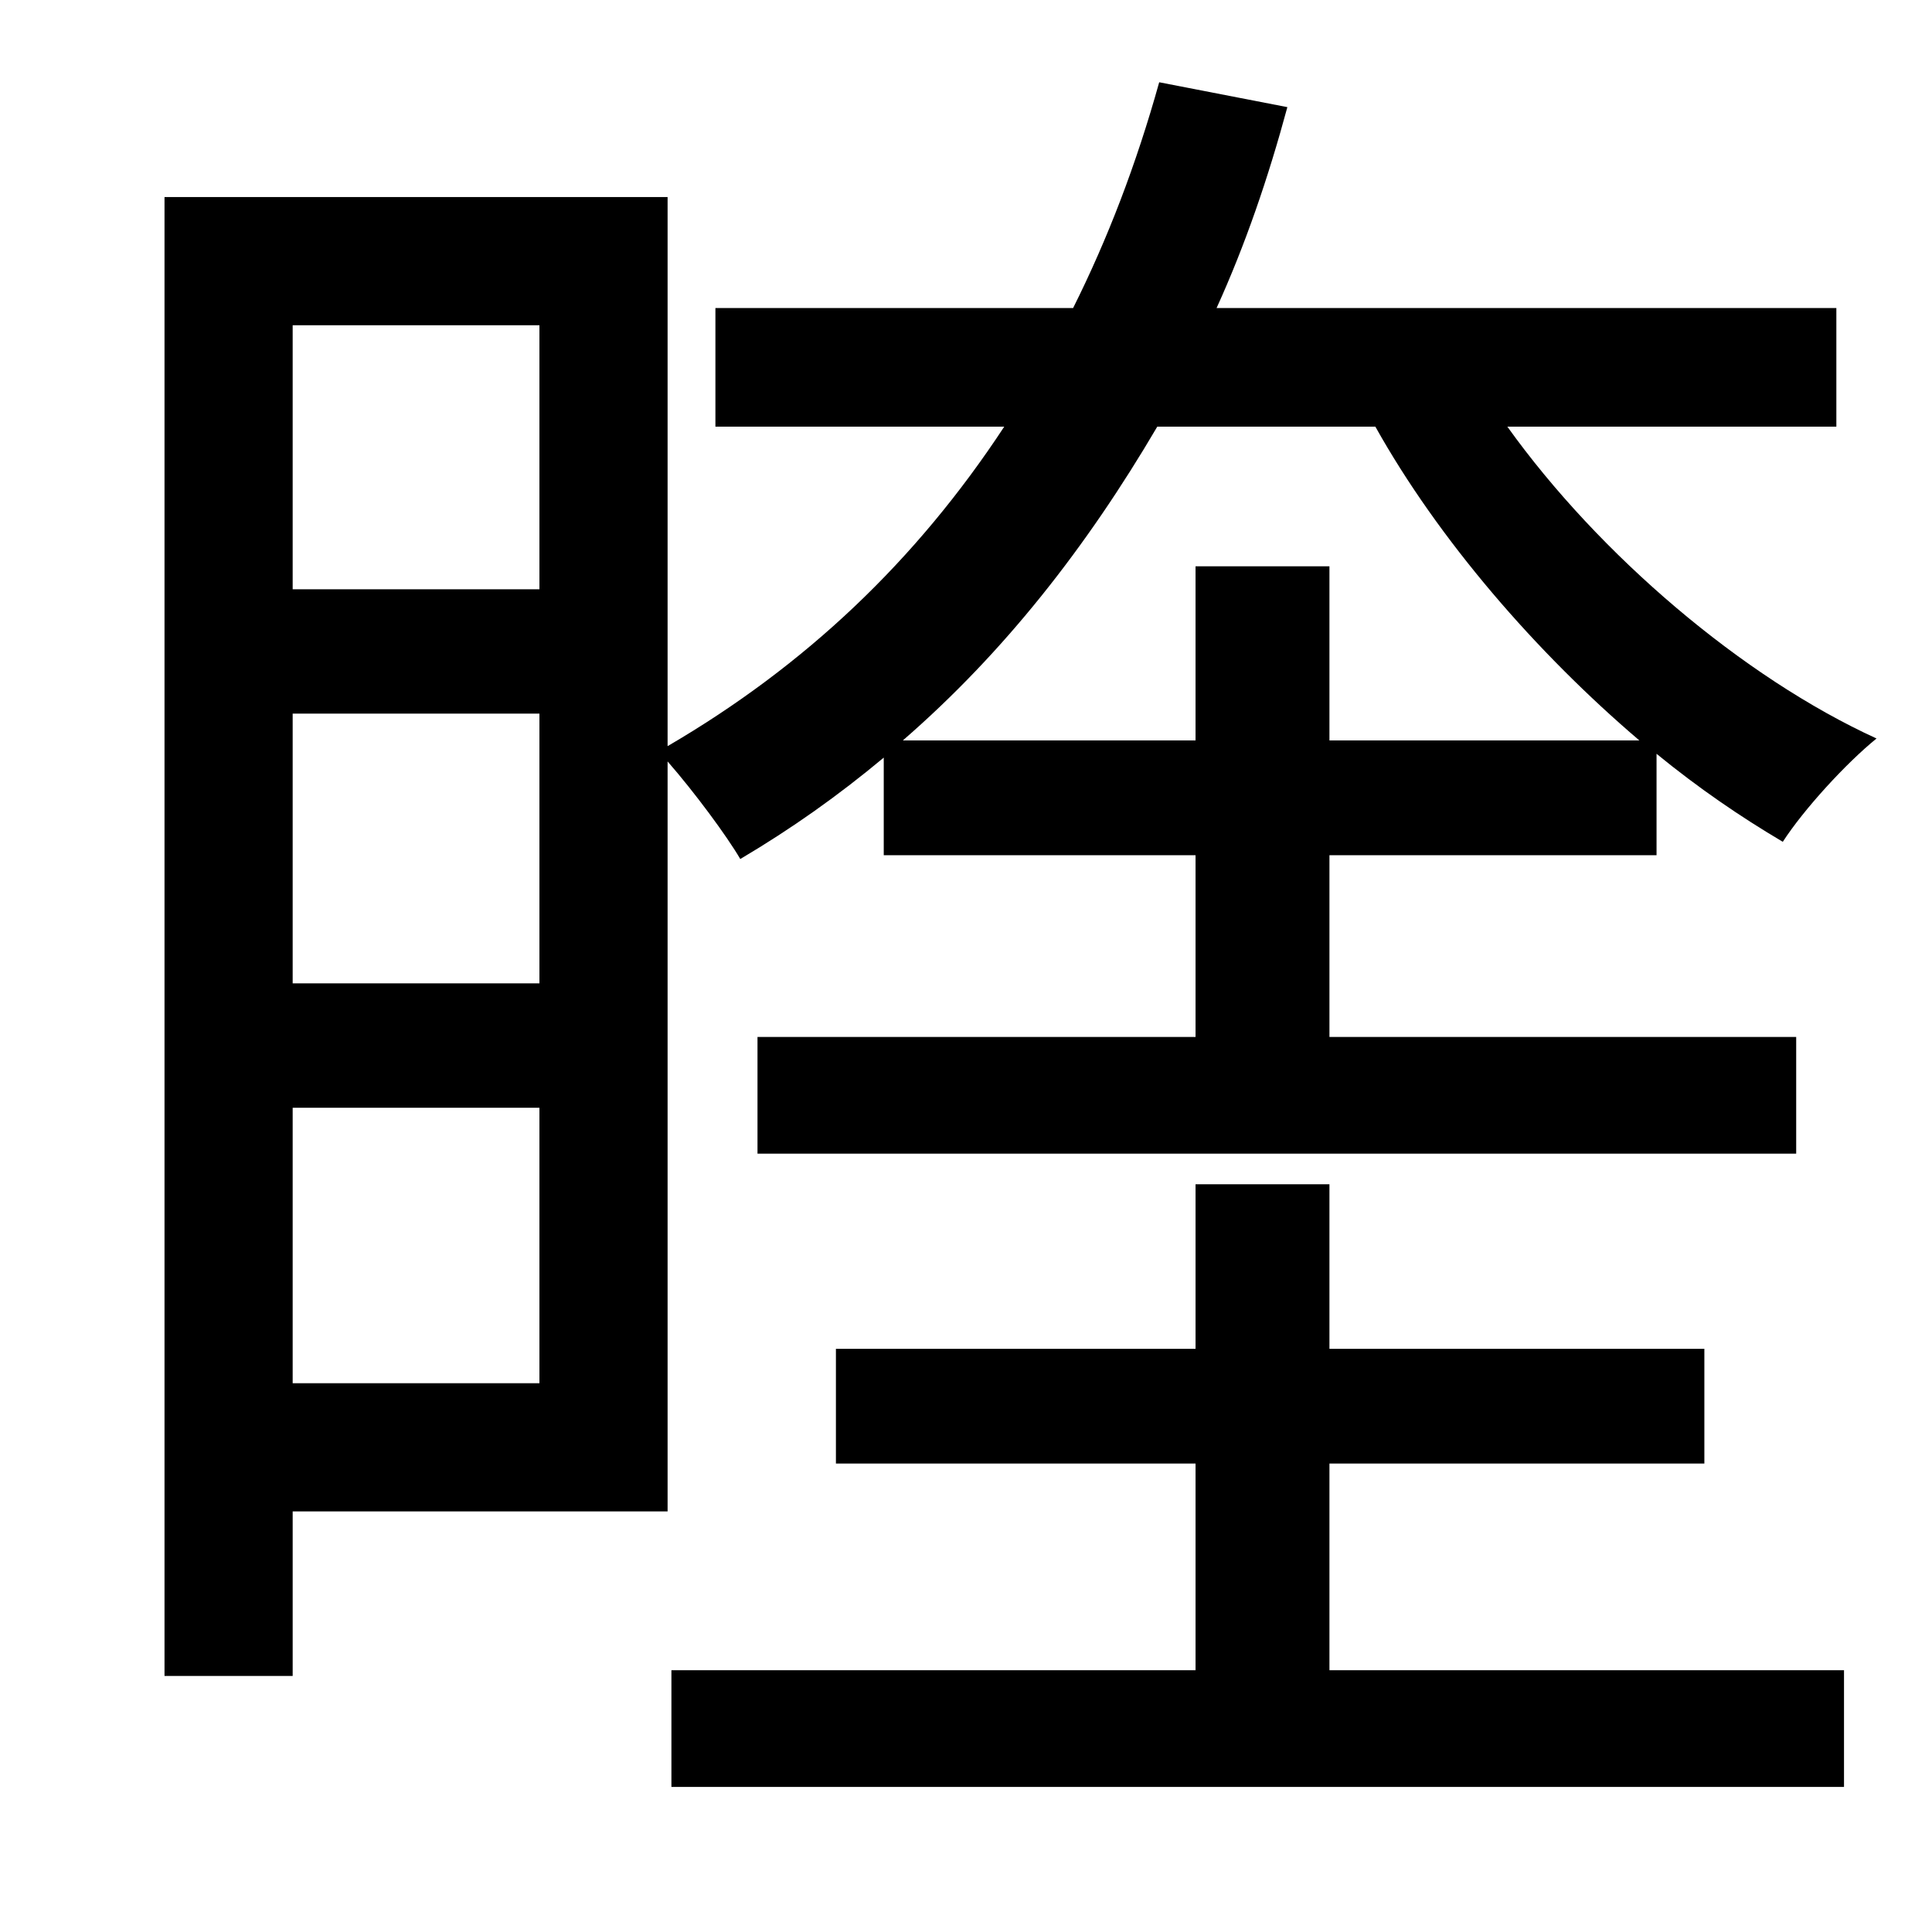 <?xml version="1.0" standalone="no"?>
<!DOCTYPE svg PUBLIC "-//W3C//DTD SVG 1.1//EN" "http://www.w3.org/Graphics/SVG/1.1/DTD/svg11.dtd" >
<svg xmlns="http://www.w3.org/2000/svg" xmlns:xlink="http://www.w3.org/1999/xlink" version="1.1" viewBox="-10 0 1010 1000">
   <path fill="currentColor"
d="M685 765v108h269v61h-613v-61h274v-108h-188v-60h188v-86h70v86h196v60h-196zM685 387h162c-54 -46 -105 -105 -138 -164h-114c-37 63 -80 118 -133 164h153v-91h70v91zM143 723h129v-144h-129v144zM143 373v141h129v-141h-129zM272 170h-129v138h129v-138zM950 223h-172
c48 67 123 131 193 163c-16 13 -38 37 -49 54c-22 -13 -44 -28 -66 -46v53h-171v95h244v61h-543v-61h229v-95h-163v-51c-24 20 -48 37 -75 53c-7 -12 -24 -35 -38 -51v392h-196v86h-67v-773h263v287c72 -42 130 -97 176 -167h-151v-62h187c18 -36 33 -75 45 -118l67 13
c-10 37 -22 72 -37 105h324v62z" />
</svg>
